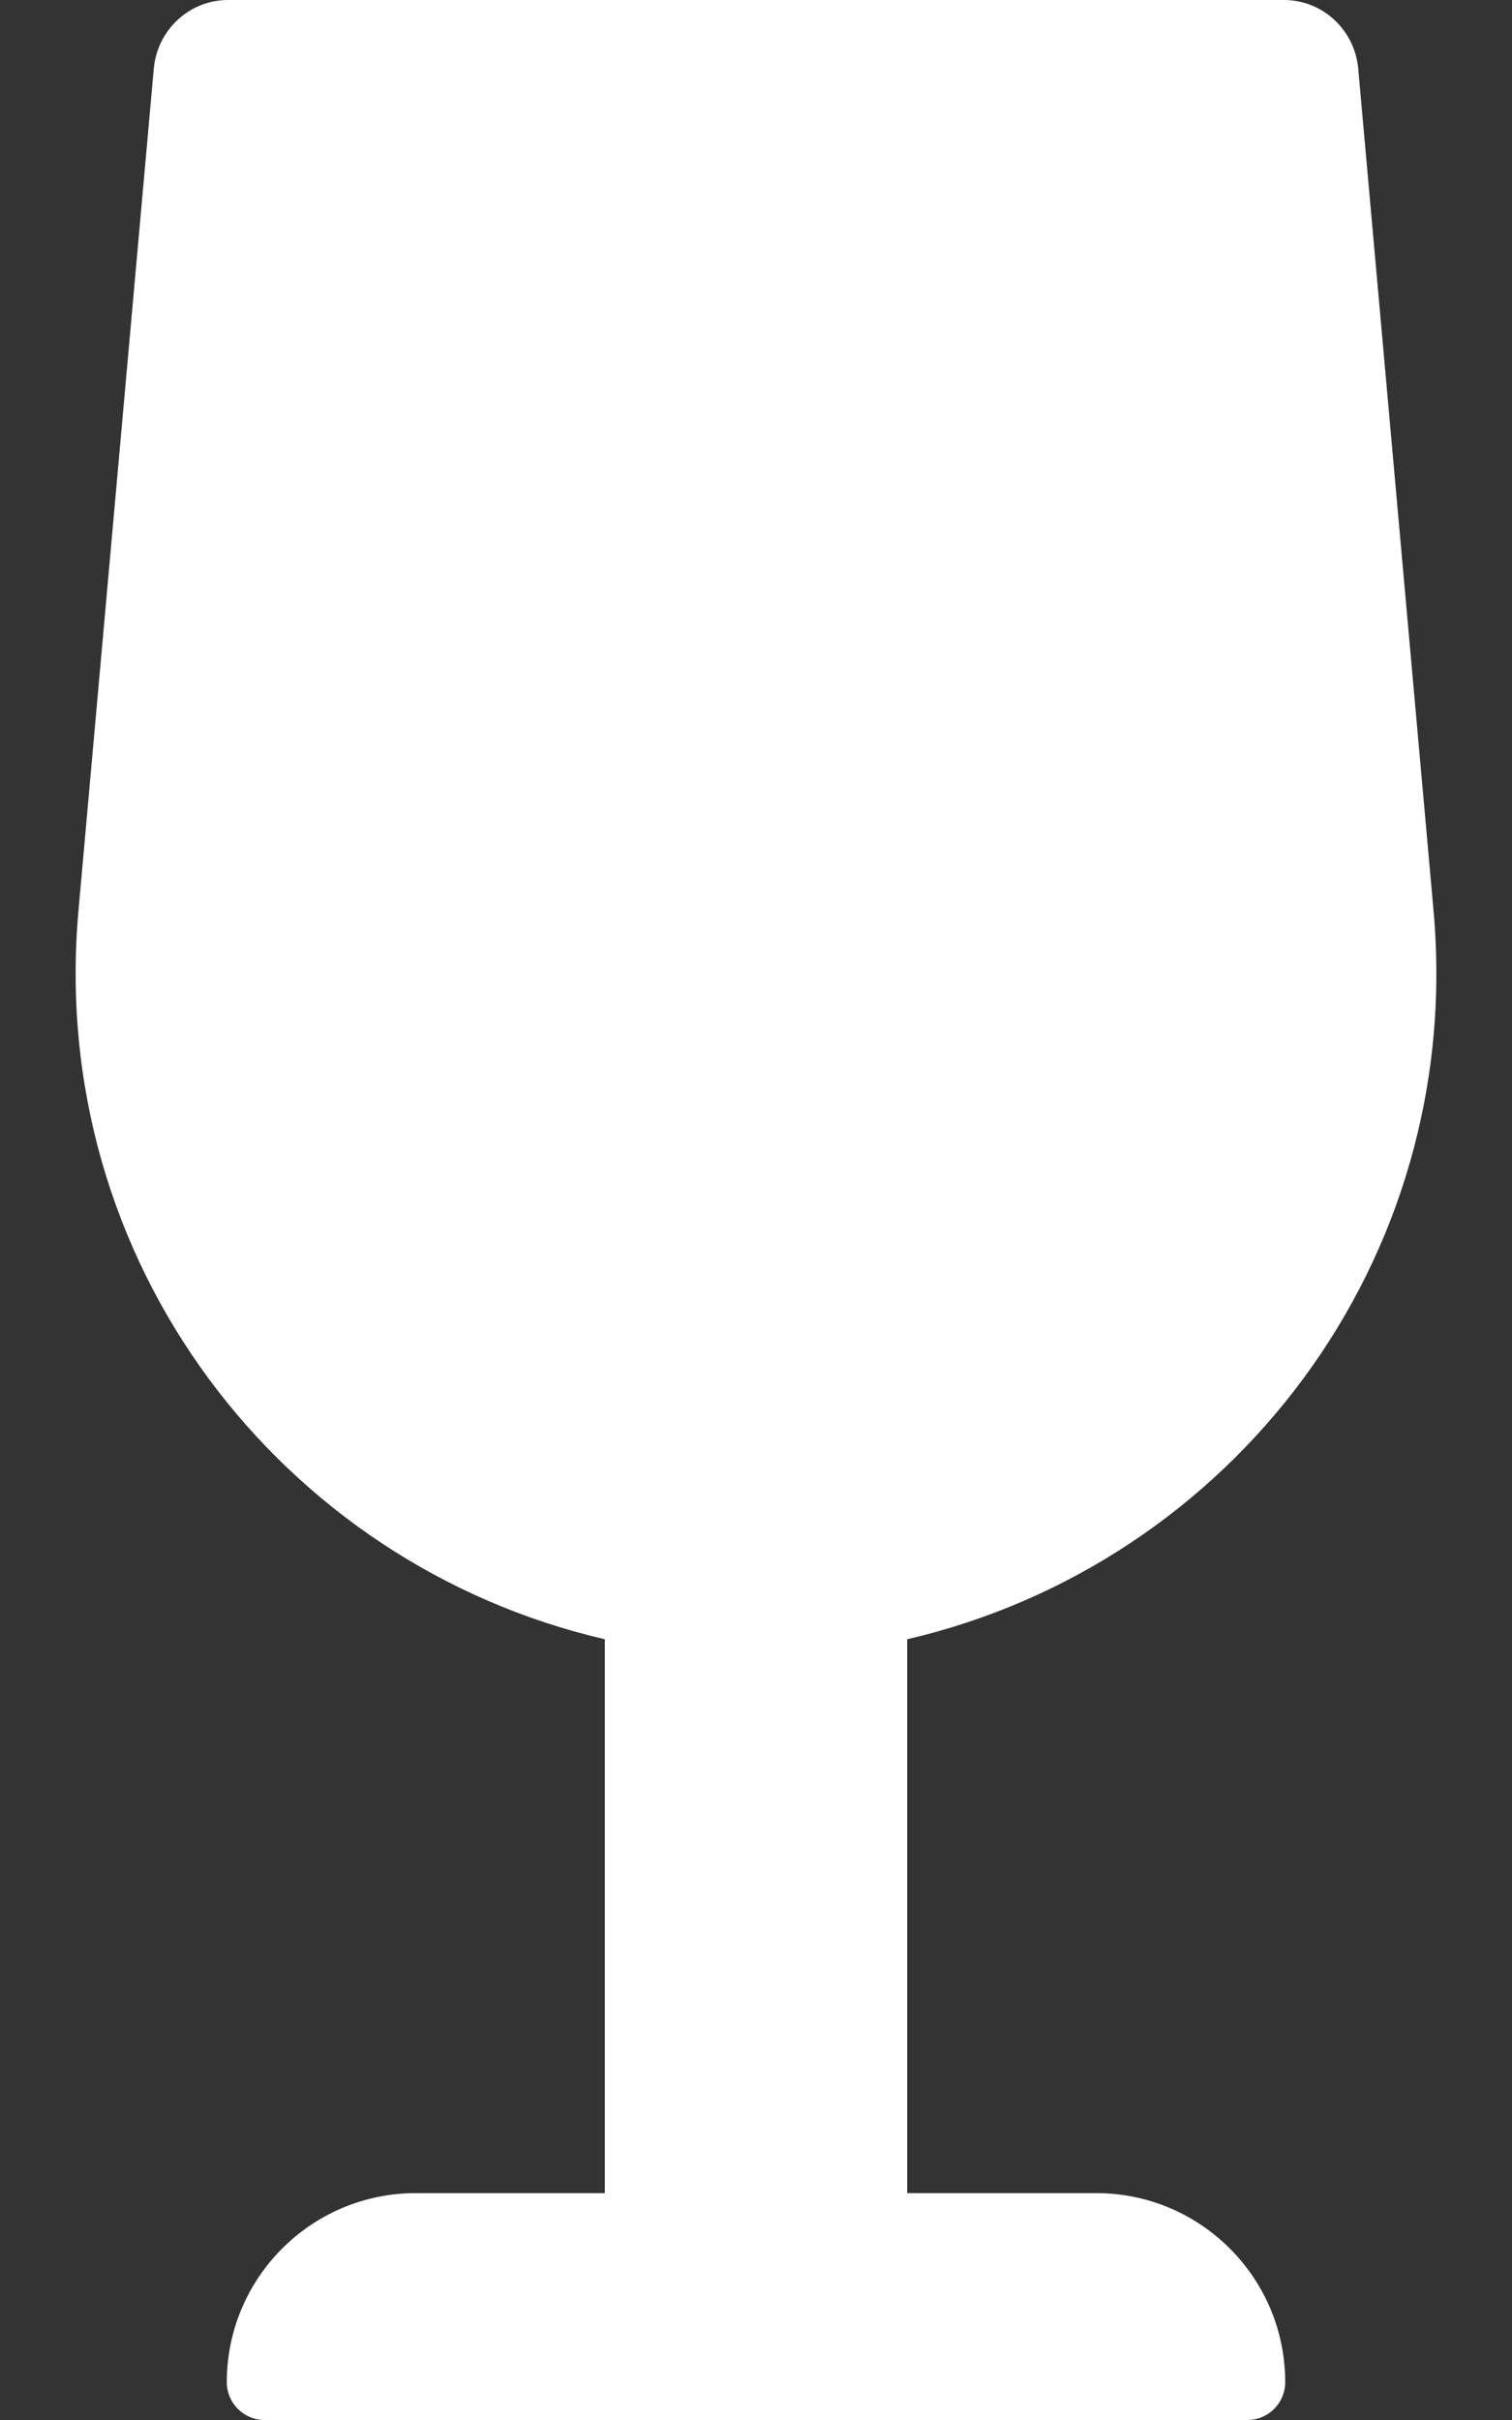 <svg width="10" height="16" viewBox="0 0 10 16" fill="none" xmlns="http://www.w3.org/2000/svg">
<rect x="0" y="0" width="10" height="16" fill="#333333" stroke="none"/>
<path d="M7.25 14.5H6V10.838C8.14 10.341 9.689 8.341 9.481 6.02L8.983 0.455C8.96 0.197 8.747 0 8.492 0H1.508C1.253 0 1.04 0.197 1.017 0.455L0.519 6.021C0.311 8.341 1.86 10.342 4 10.838V14.5H2.75C2.06 14.5 1.5 15.06 1.5 15.75C1.5 15.888 1.612 16 1.75 16H8.25C8.388 16 8.5 15.888 8.5 15.75C8.5 15.06 7.94 14.5 7.25 14.5Z" fill="white"/>
</svg>
